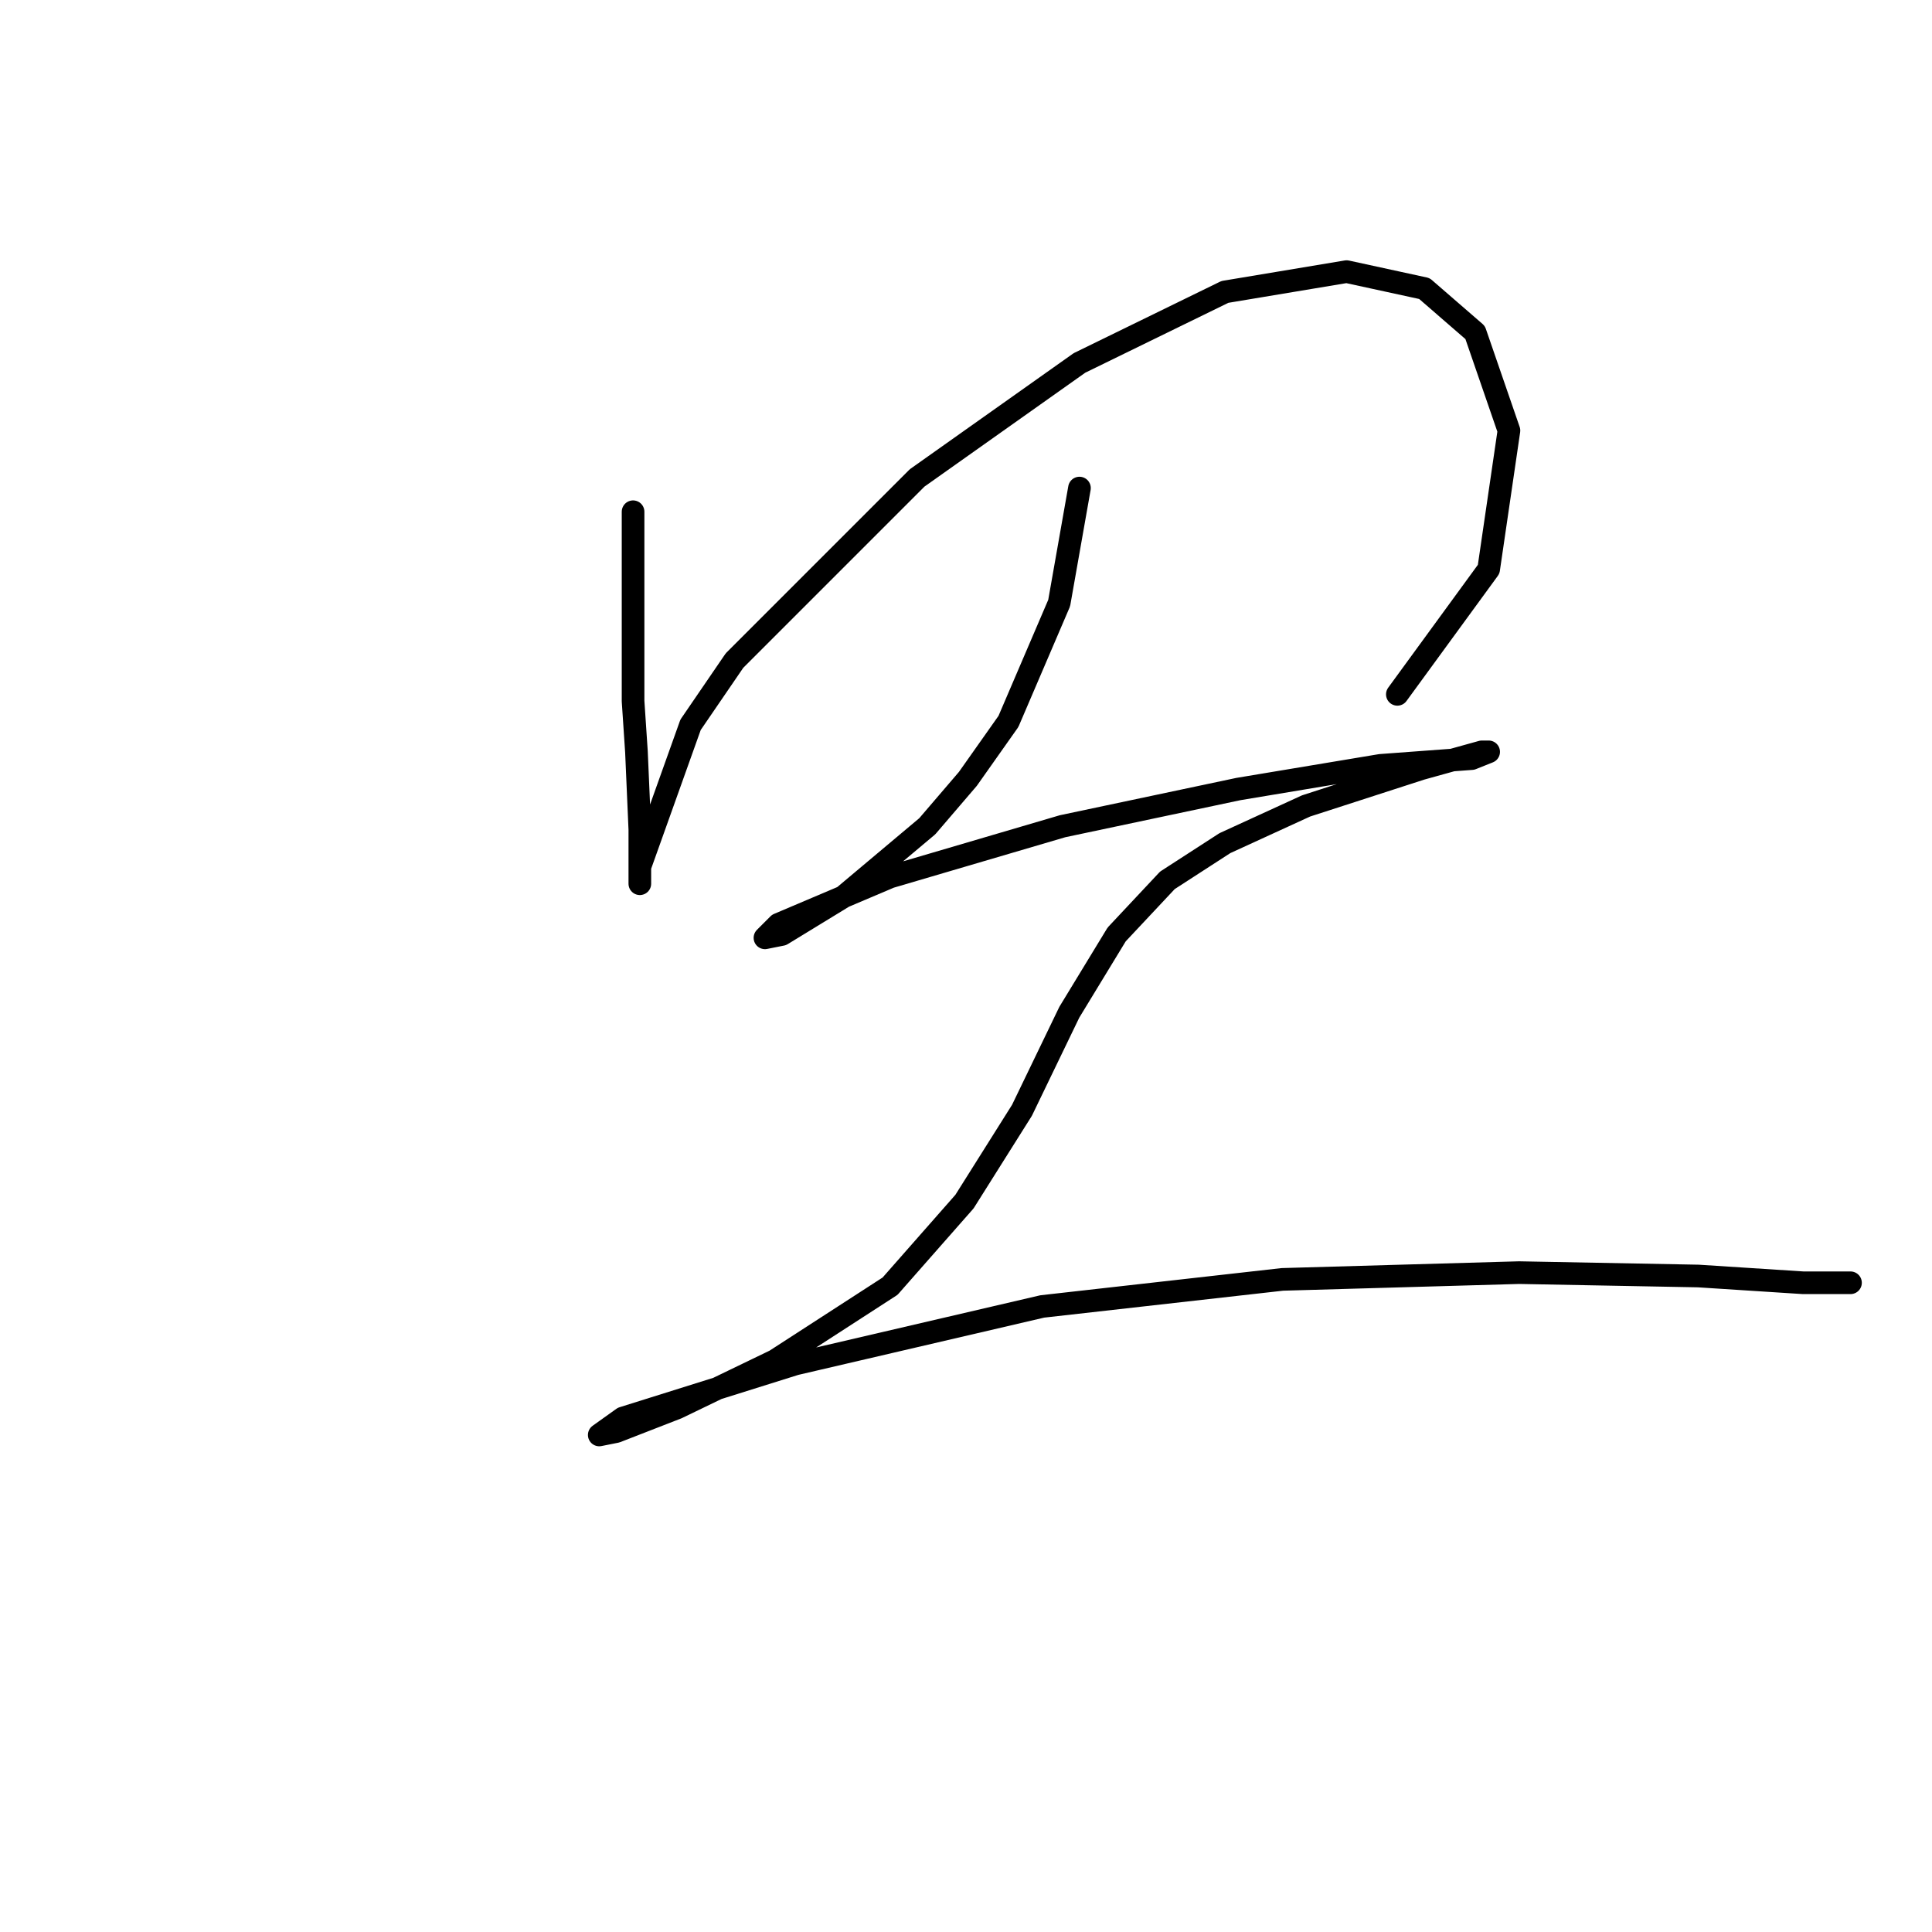 <?xml version="1.0" standalone="no"?>
    <svg width="256" height="256" xmlns="http://www.w3.org/2000/svg" version="1.1">
    <polyline stroke="black" stroke-width="3" stroke-linecap="round" fill="transparent" stroke-linejoin="round" points="83.885 67.807 83.885 76.321 83.885 84.835 83.885 92.901 84.333 99.623 84.781 109.929 84.781 115.754 84.781 117.099 84.781 116.65 84.781 114.858 91.503 96.038 97.328 87.524 121.526 63.326 143.034 48.091 162.303 38.681 178.434 35.992 188.741 38.233 195.462 44.058 199.943 57.053 197.255 75.425 185.156 92.005 185.156 92.005 " />
        <polyline stroke="black" stroke-width="3" stroke-linecap="round" fill="transparent" stroke-linejoin="round" points="143.034 64.671 141.69 72.288 140.346 79.906 133.624 95.59 128.247 103.207 122.87 109.481 111.667 118.891 103.602 123.82 101.361 124.268 103.153 122.476 117.941 116.202 140.794 109.481 164.095 104.552 182.915 101.415 195.014 100.519 197.255 99.623 196.358 99.623 188.293 101.863 173.057 106.792 162.303 111.721 154.685 116.65 147.963 123.82 141.69 134.126 135.417 147.121 127.799 159.22 117.941 170.423 102.705 180.281 89.71 186.554 81.645 189.691 79.404 190.139 82.541 187.898 105.394 180.729 138.105 173.111 169.92 169.526 201.287 168.63 225.037 169.078 238.928 169.974 243.857 169.974 245.201 169.974 245.201 169.974 " />
        </svg>